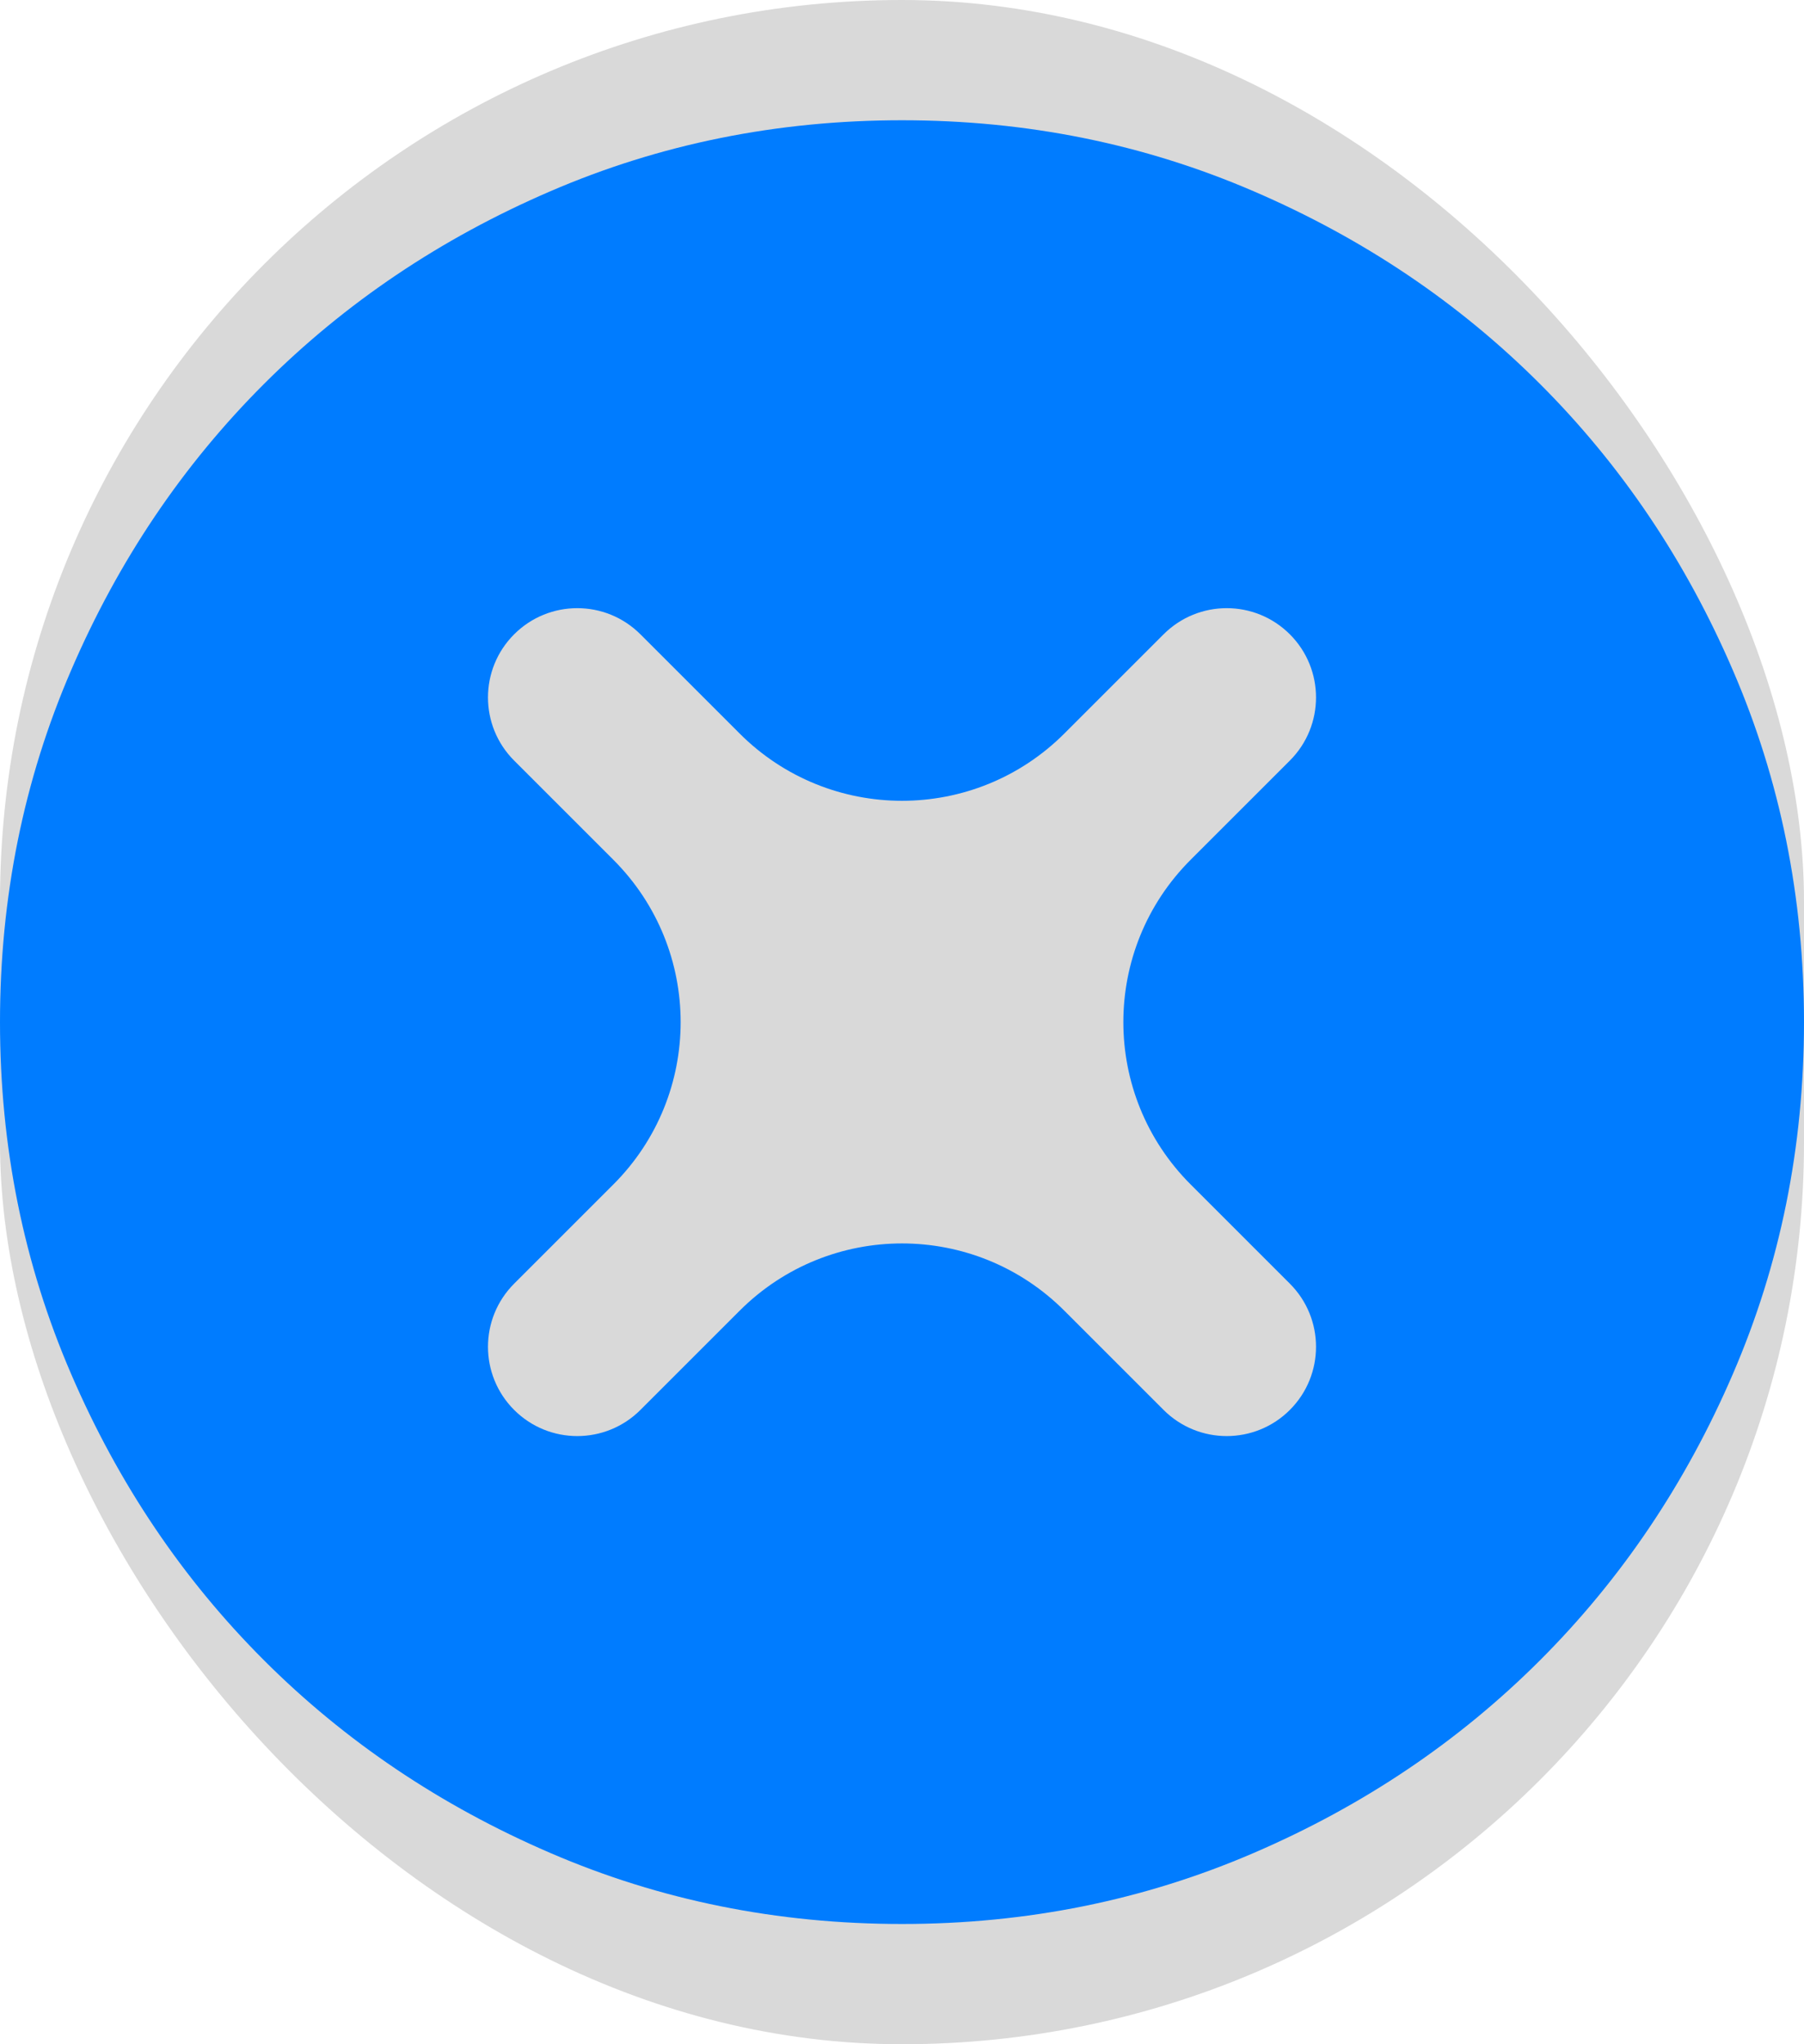 <svg width="15" height="17" viewBox="0 0 15 17" fill="none" xmlns="http://www.w3.org/2000/svg">
<rect width="15" height="17" rx="7.5" fill="#D9D9D9"/>
<path d="M4.275 11.725C4.565 12.015 5.035 12.015 5.325 11.725L6.15 10.9C6.896 10.154 8.104 10.154 8.85 10.9L9.675 11.725C9.965 12.015 10.435 12.015 10.725 11.725C11.015 11.435 11.015 10.965 10.725 10.675L9.9 9.85C9.154 9.104 9.154 7.896 9.9 7.15L10.725 6.325C11.015 6.035 11.015 5.565 10.725 5.275C10.435 4.985 9.965 4.985 9.675 5.275L8.85 6.1C8.104 6.846 6.896 6.846 6.15 6.1L5.325 5.275C5.035 4.985 4.565 4.985 4.275 5.275C3.985 5.565 3.985 6.035 4.275 6.325L5.1 7.15C5.846 7.896 5.846 9.104 5.1 9.85L4.275 10.675C3.985 10.965 3.985 11.435 4.275 11.725ZM7.5 16C6.463 16 5.487 15.803 4.575 15.409C3.663 15.016 2.869 14.481 2.194 13.806C1.519 13.131 0.984 12.338 0.591 11.425C0.197 10.512 0 9.537 0 8.5C0 7.463 0.197 6.487 0.591 5.575C0.984 4.662 1.519 3.869 2.194 3.194C2.869 2.519 3.663 1.984 4.575 1.591C5.487 1.197 6.463 1 7.5 1C8.537 1 9.512 1.197 10.425 1.591C11.338 1.984 12.131 2.519 12.806 3.194C13.481 3.869 14.016 4.662 14.409 5.575C14.803 6.487 15 7.463 15 8.5C15 9.537 14.803 10.512 14.409 11.425C14.016 12.338 13.481 13.131 12.806 13.806C12.131 14.481 11.338 15.016 10.425 15.409C9.512 15.803 8.537 16 7.5 16Z" fill="#007CFF"/>
</svg>
